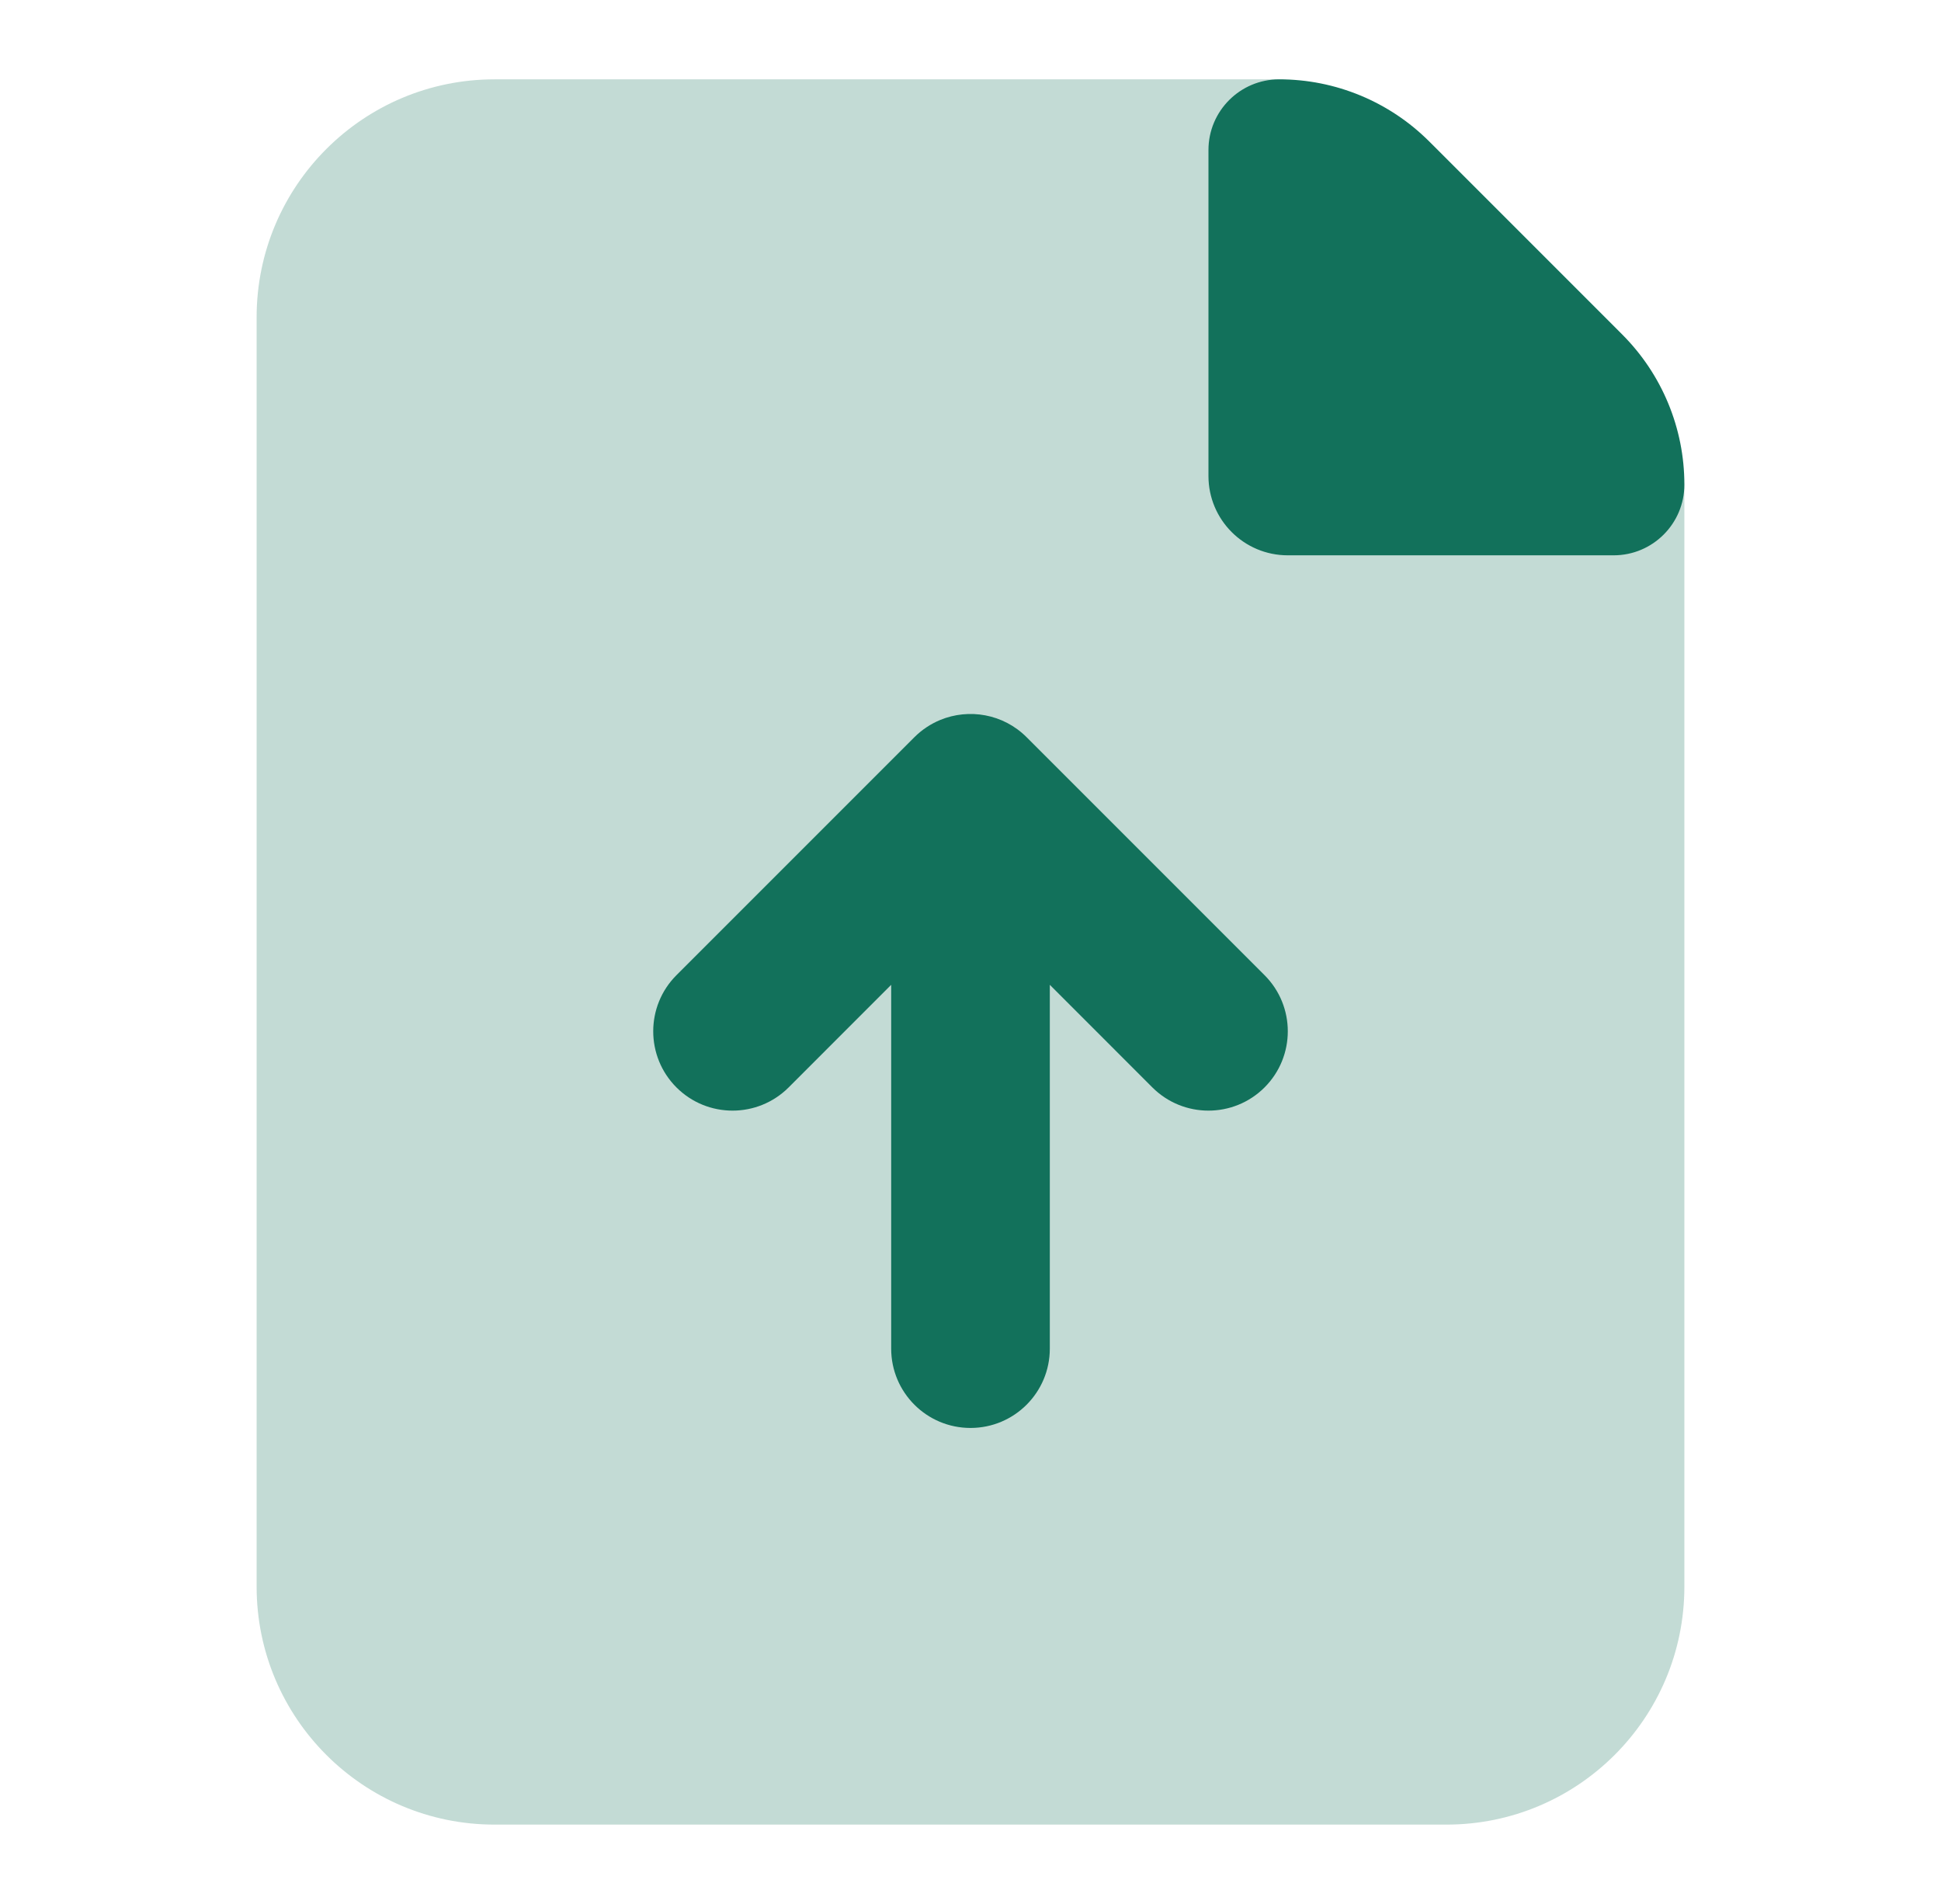 <svg width="52" height="51" viewBox="0 0 52 51" fill="none" xmlns="http://www.w3.org/2000/svg">
<path opacity="0.25" d="M6.875 8.5C6.875 4.979 9.729 2.125 13.25 2.125H33.984C35.675 2.125 37.297 2.797 38.492 3.992L43.258 8.758C44.453 9.953 45.125 11.575 45.125 13.266V42.5C45.125 46.021 42.271 48.875 38.75 48.875H13.25C9.729 48.875 6.875 46.021 6.875 42.5V8.5Z" fill="#12715B"/>
<path d="M32.375 4.02C32.375 2.973 33.224 2.125 34.27 2.125C35.778 2.125 37.224 2.724 38.29 3.79L43.46 8.96C44.526 10.026 45.125 11.472 45.125 12.98C45.125 14.027 44.276 14.875 43.23 14.875H34.5C33.326 14.875 32.375 13.924 32.375 12.75V4.02Z" fill="#12715B"/>
<path d="M25.187 19.286C24.936 19.39 24.701 19.544 24.497 19.747L18.122 26.122C17.293 26.952 17.293 28.298 18.122 29.128C18.952 29.957 20.298 29.957 21.128 29.128L23.875 26.38V36.125C23.875 37.299 24.826 38.25 26 38.25C27.174 38.25 28.125 37.299 28.125 36.125V26.38L30.872 29.128C31.702 29.957 33.048 29.957 33.878 29.128C34.708 28.298 34.708 26.952 33.878 26.122L27.503 19.747C26.877 19.121 25.957 18.968 25.187 19.286Z" fill="#12715B"/>
</svg>
